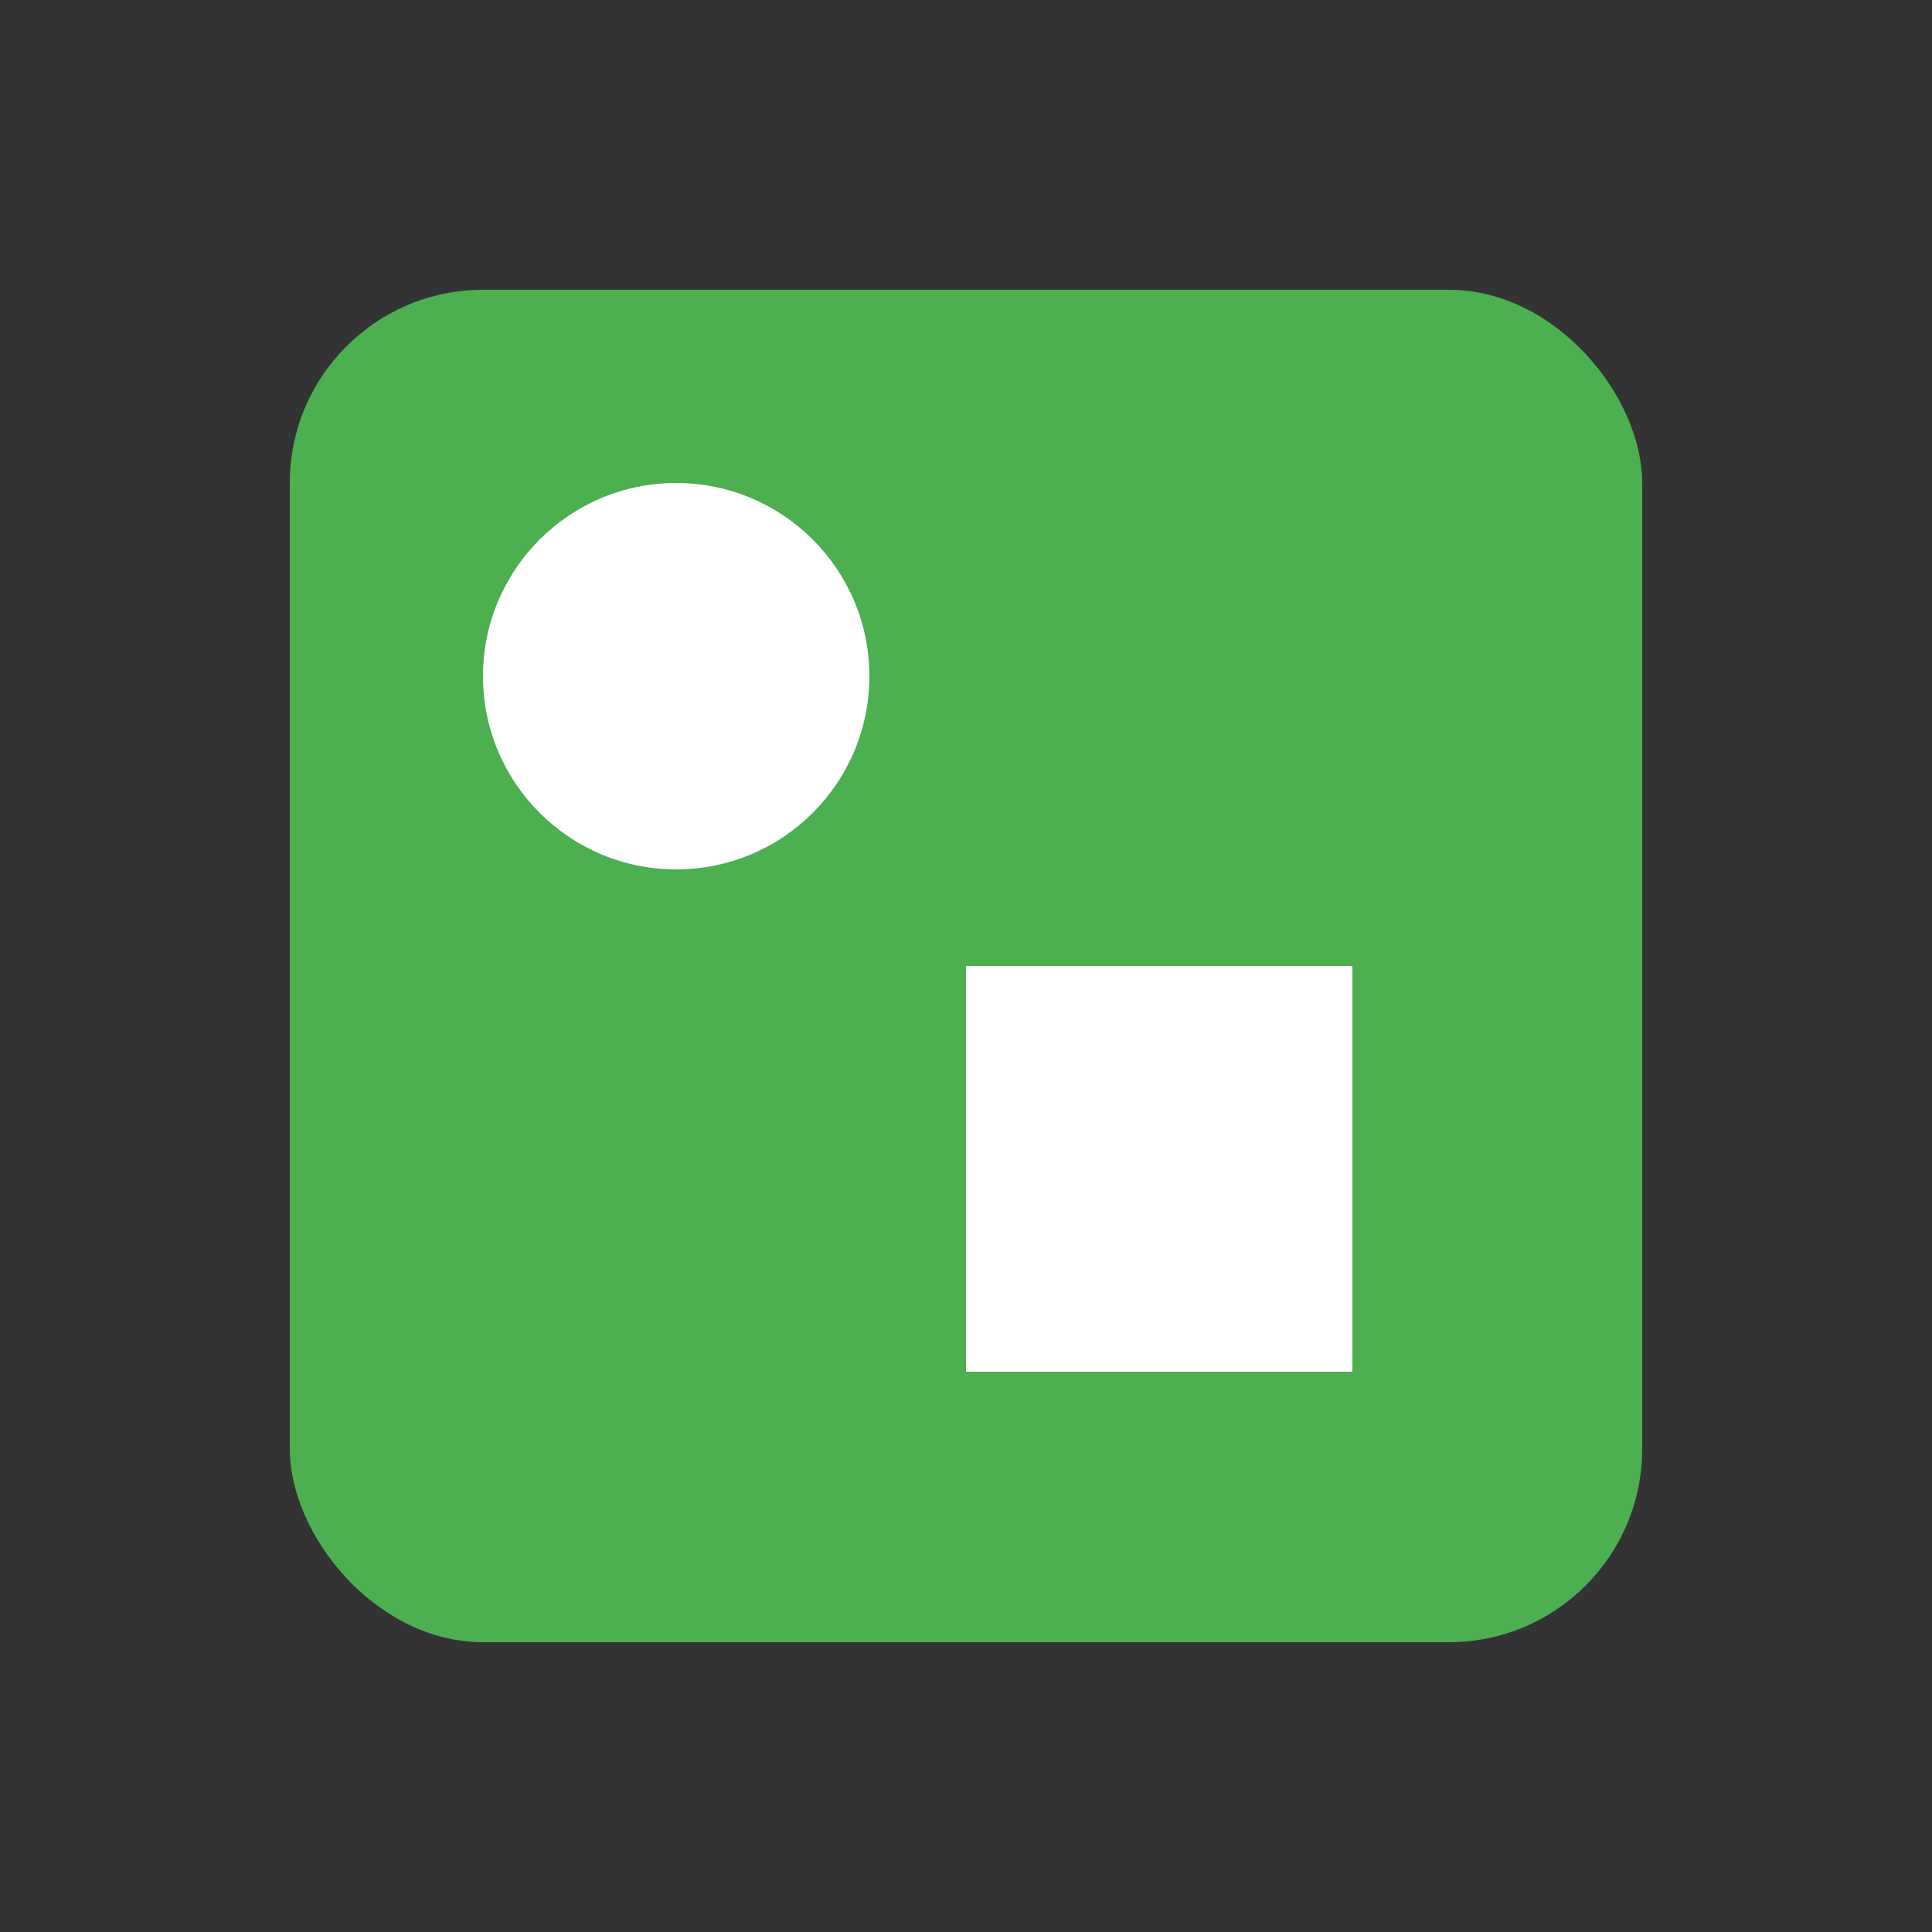 <svg width="100" height="100" viewBox="0 0 100 100" xmlns="http://www.w3.org/2000/svg">
  <rect x="0" y="0" width="100" height="100" fill="#333333" stroke="none"/>
  <rect x="15" y="15" width="70" height="70" rx="10" ry="10" fill="#4CAF50" />
  <circle cx="35" cy="35" r="10" fill="#FFFFFF" />
  <rect x="50" y="50" width="20" height="20" fill="#FFFFFF" />
  <line x1="50" y1="70" x2="70" y2="70" stroke="#FFFFFF" stroke-width="2" />
</svg>